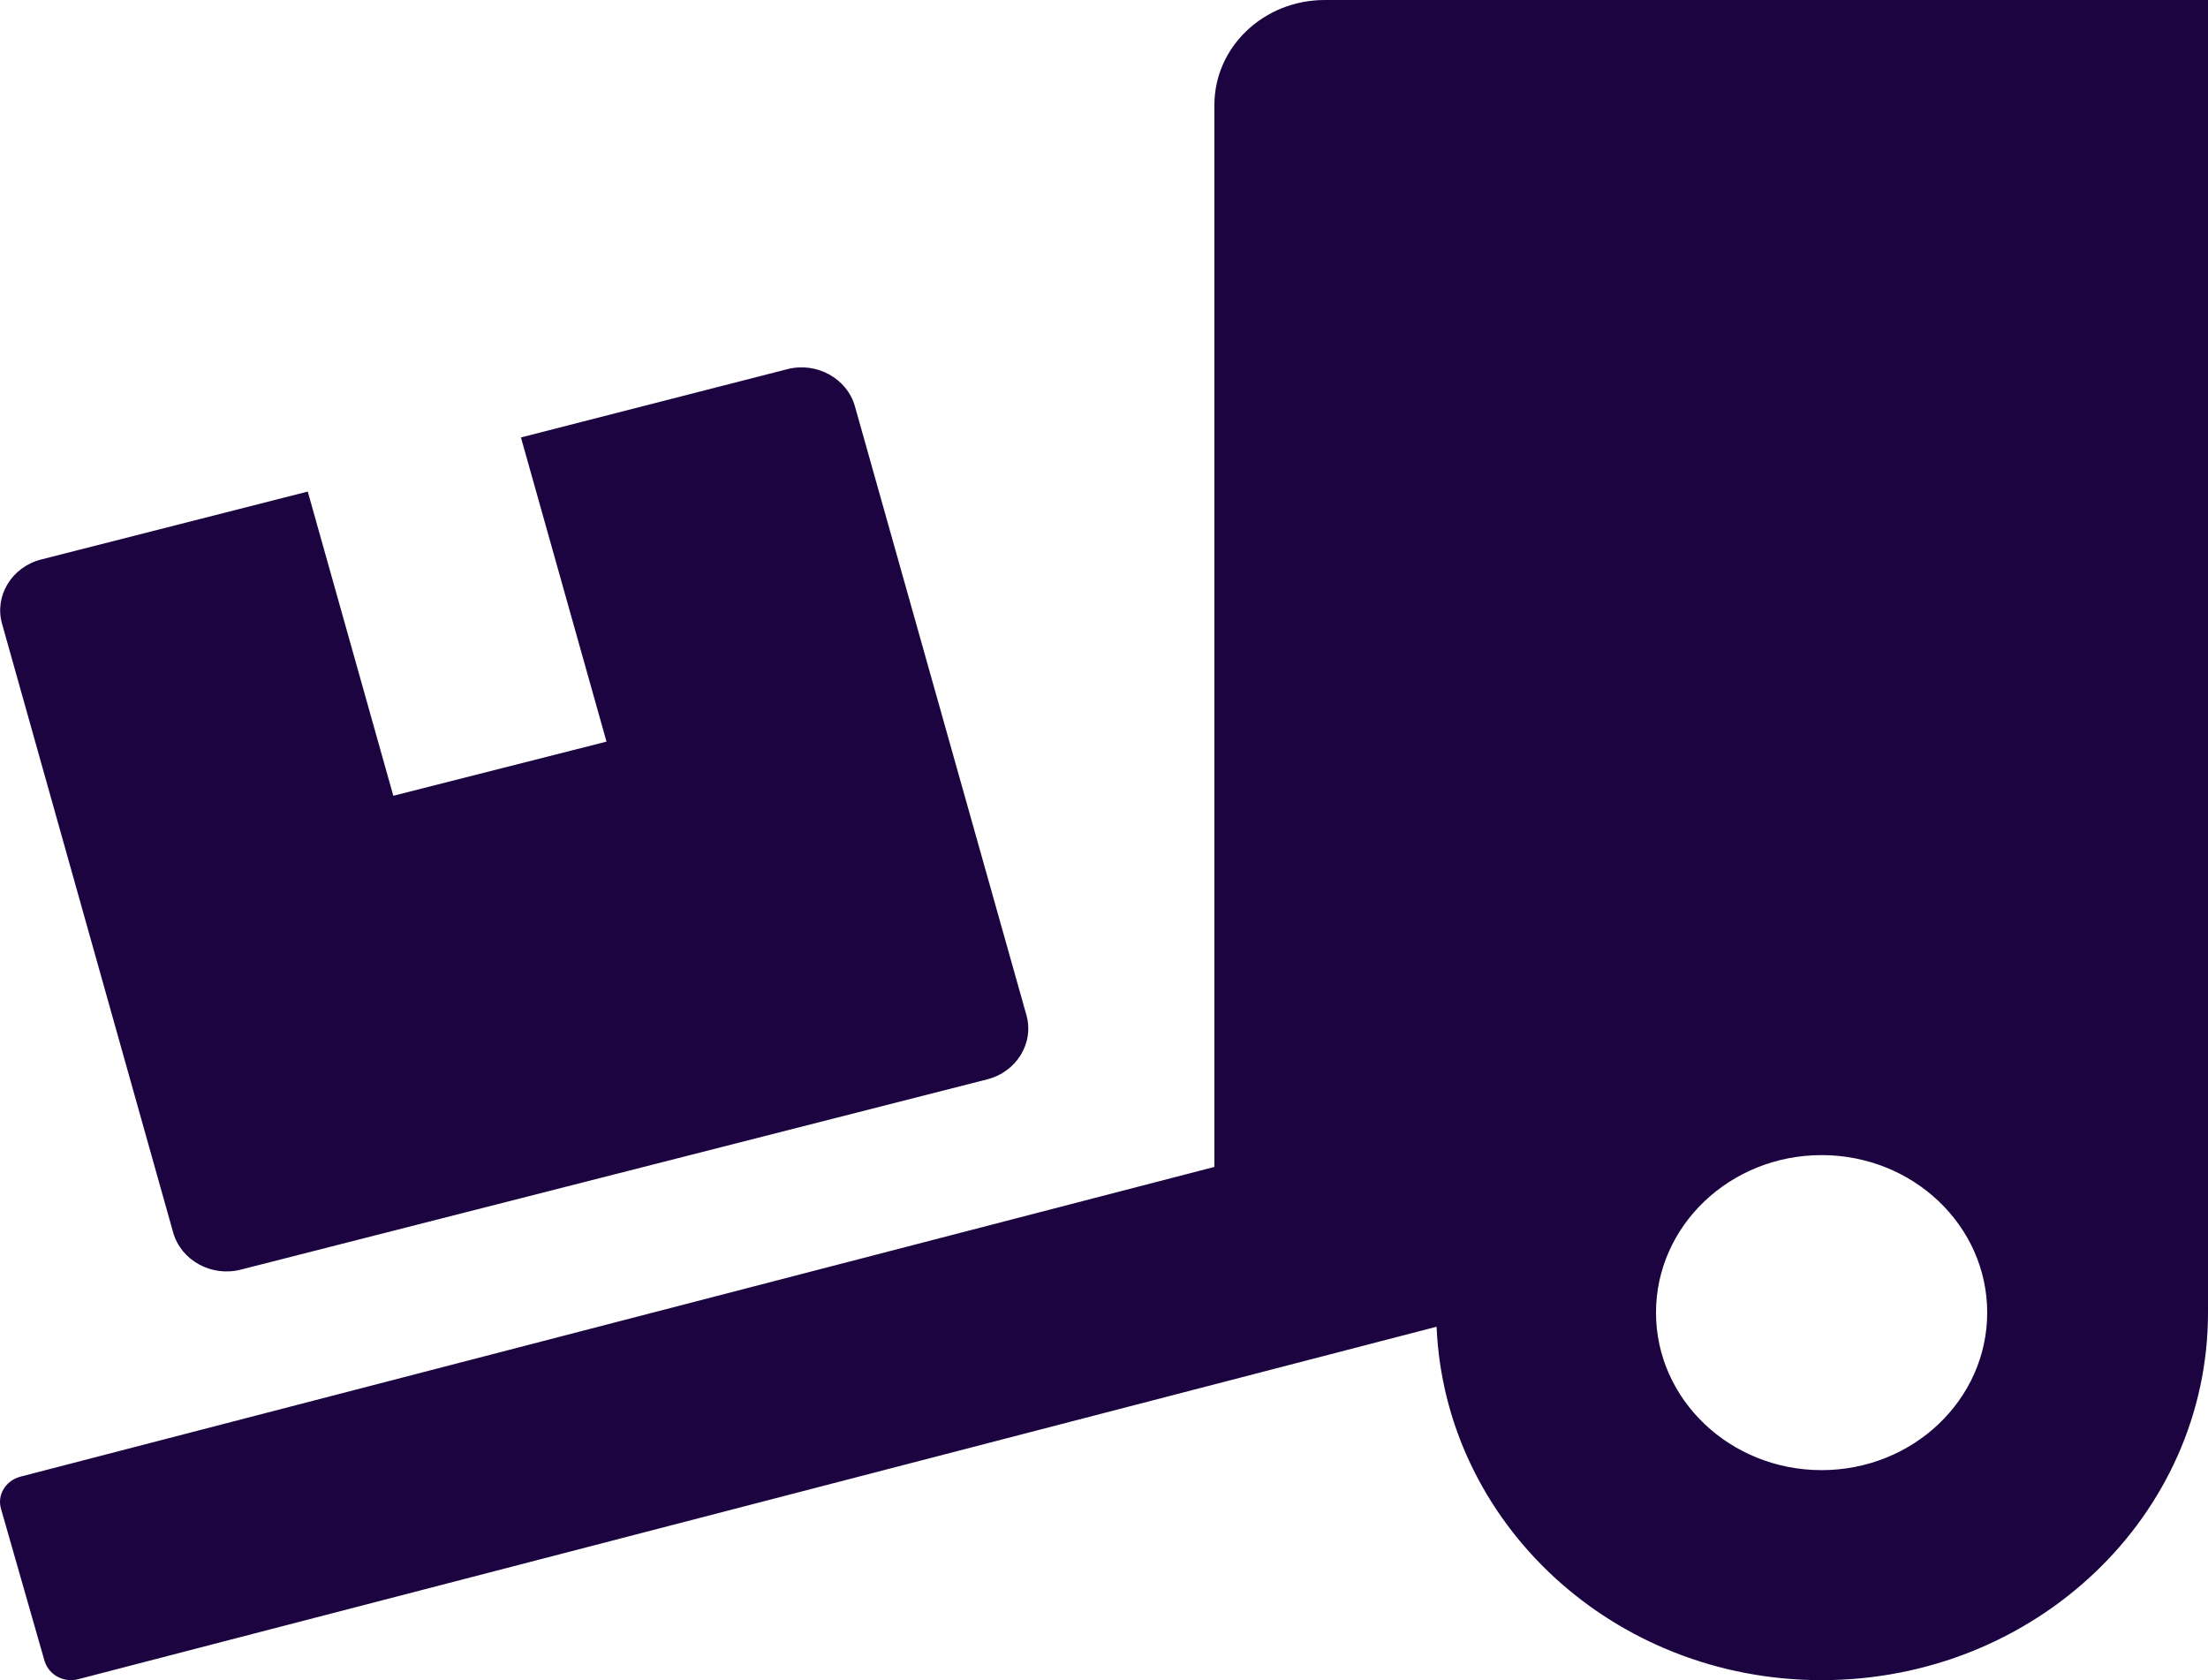 <svg width="92" height="70" viewBox="0 0 92 70" fill="none" xmlns="http://www.w3.org/2000/svg">
<g id="&#240;&#159;&#166;&#134; icon &#34;Truck Loading&#34;">
<path id="Vector" d="M7.216 51.352C7.547 52.514 8.812 53.211 10.034 52.896L41.141 44.967C42.363 44.652 43.096 43.449 42.766 42.287L35.621 16.926C35.291 15.764 34.026 15.066 32.804 15.381L21.706 18.225L25.271 30.898L16.388 33.154L12.823 20.48L1.711 23.311C0.489 23.625 -0.244 24.828 0.086 25.99L7.216 51.352ZM55.2 0C52.656 0 50.6 1.955 50.6 4.375V48.617L0.848 61.523C0.23 61.687 -0.129 62.289 0.043 62.863L1.854 69.193C2.027 69.781 2.659 70.123 3.263 69.959L59.858 55.275C60.203 63.451 67.218 70 75.9 70C84.798 70 92 63.15 92 54.687V0L55.2 0ZM75.9 61.25C72.091 61.25 69 58.31 69 54.687C69 51.064 72.091 48.125 75.9 48.125C79.709 48.125 82.8 51.064 82.8 54.687C82.8 58.31 79.709 61.25 75.9 61.25Z" fill="#1B0440"/>
</g>
</svg>
